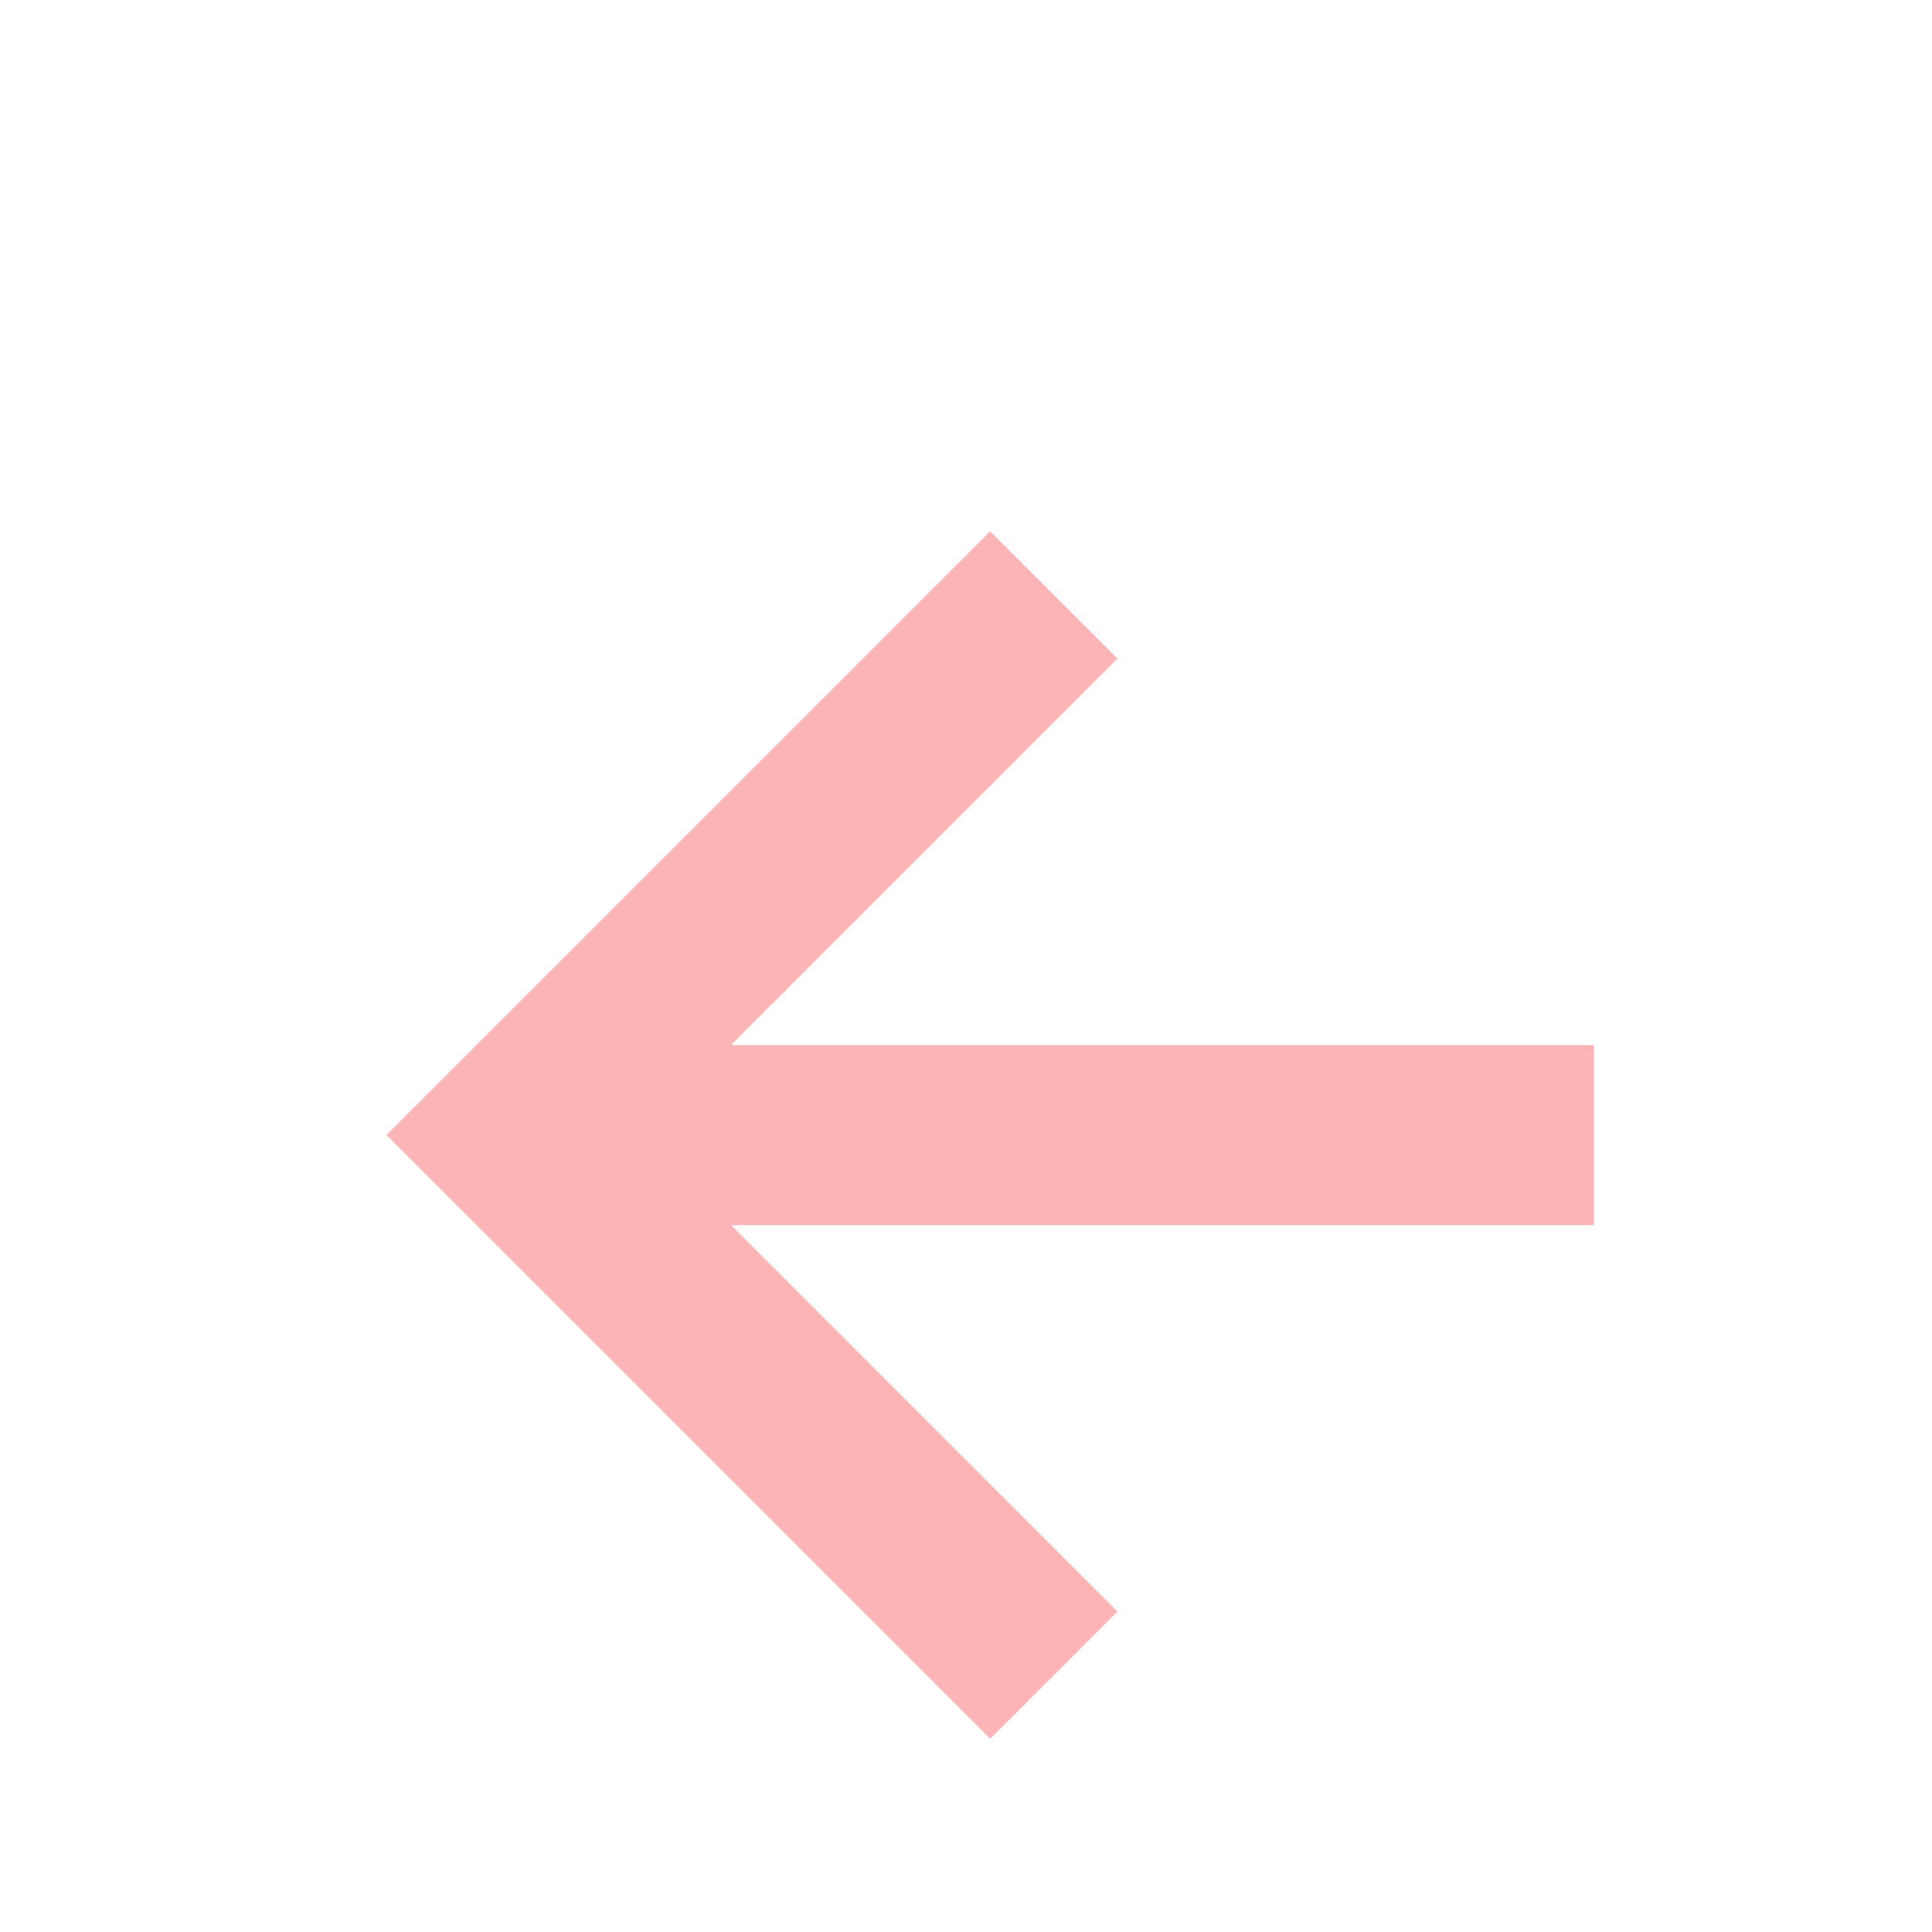 <svg width="40" height="40" fill="none" xmlns="http://www.w3.org/2000/svg"><g filter="url(#filter0_d)"><path d="M23.135 9.635L20.5 7 8 19.5 20.5 32l2.635-2.635-8-8.001H33v-3.728H15.134l8.001-8z" fill="#FDB4B4"/></g><defs><filter id="filter0_d" x="-4" y="0" width="48" height="48" filterUnits="userSpaceOnUse" color-interpolation-filters="sRGB"><feFlood flood-opacity="0" result="BackgroundImageFix"/><feColorMatrix in="SourceAlpha" values="0 0 0 0 0 0 0 0 0 0 0 0 0 0 0 0 0 0 127 0"/><feOffset dy="4"/><feGaussianBlur stdDeviation="2"/><feColorMatrix values="0 0 0 0 0 0 0 0 0 0 0 0 0 0 0 0 0 0 0.25 0"/><feBlend in2="BackgroundImageFix" result="effect1_dropShadow"/><feBlend in="SourceGraphic" in2="effect1_dropShadow" result="shape"/></filter></defs></svg>